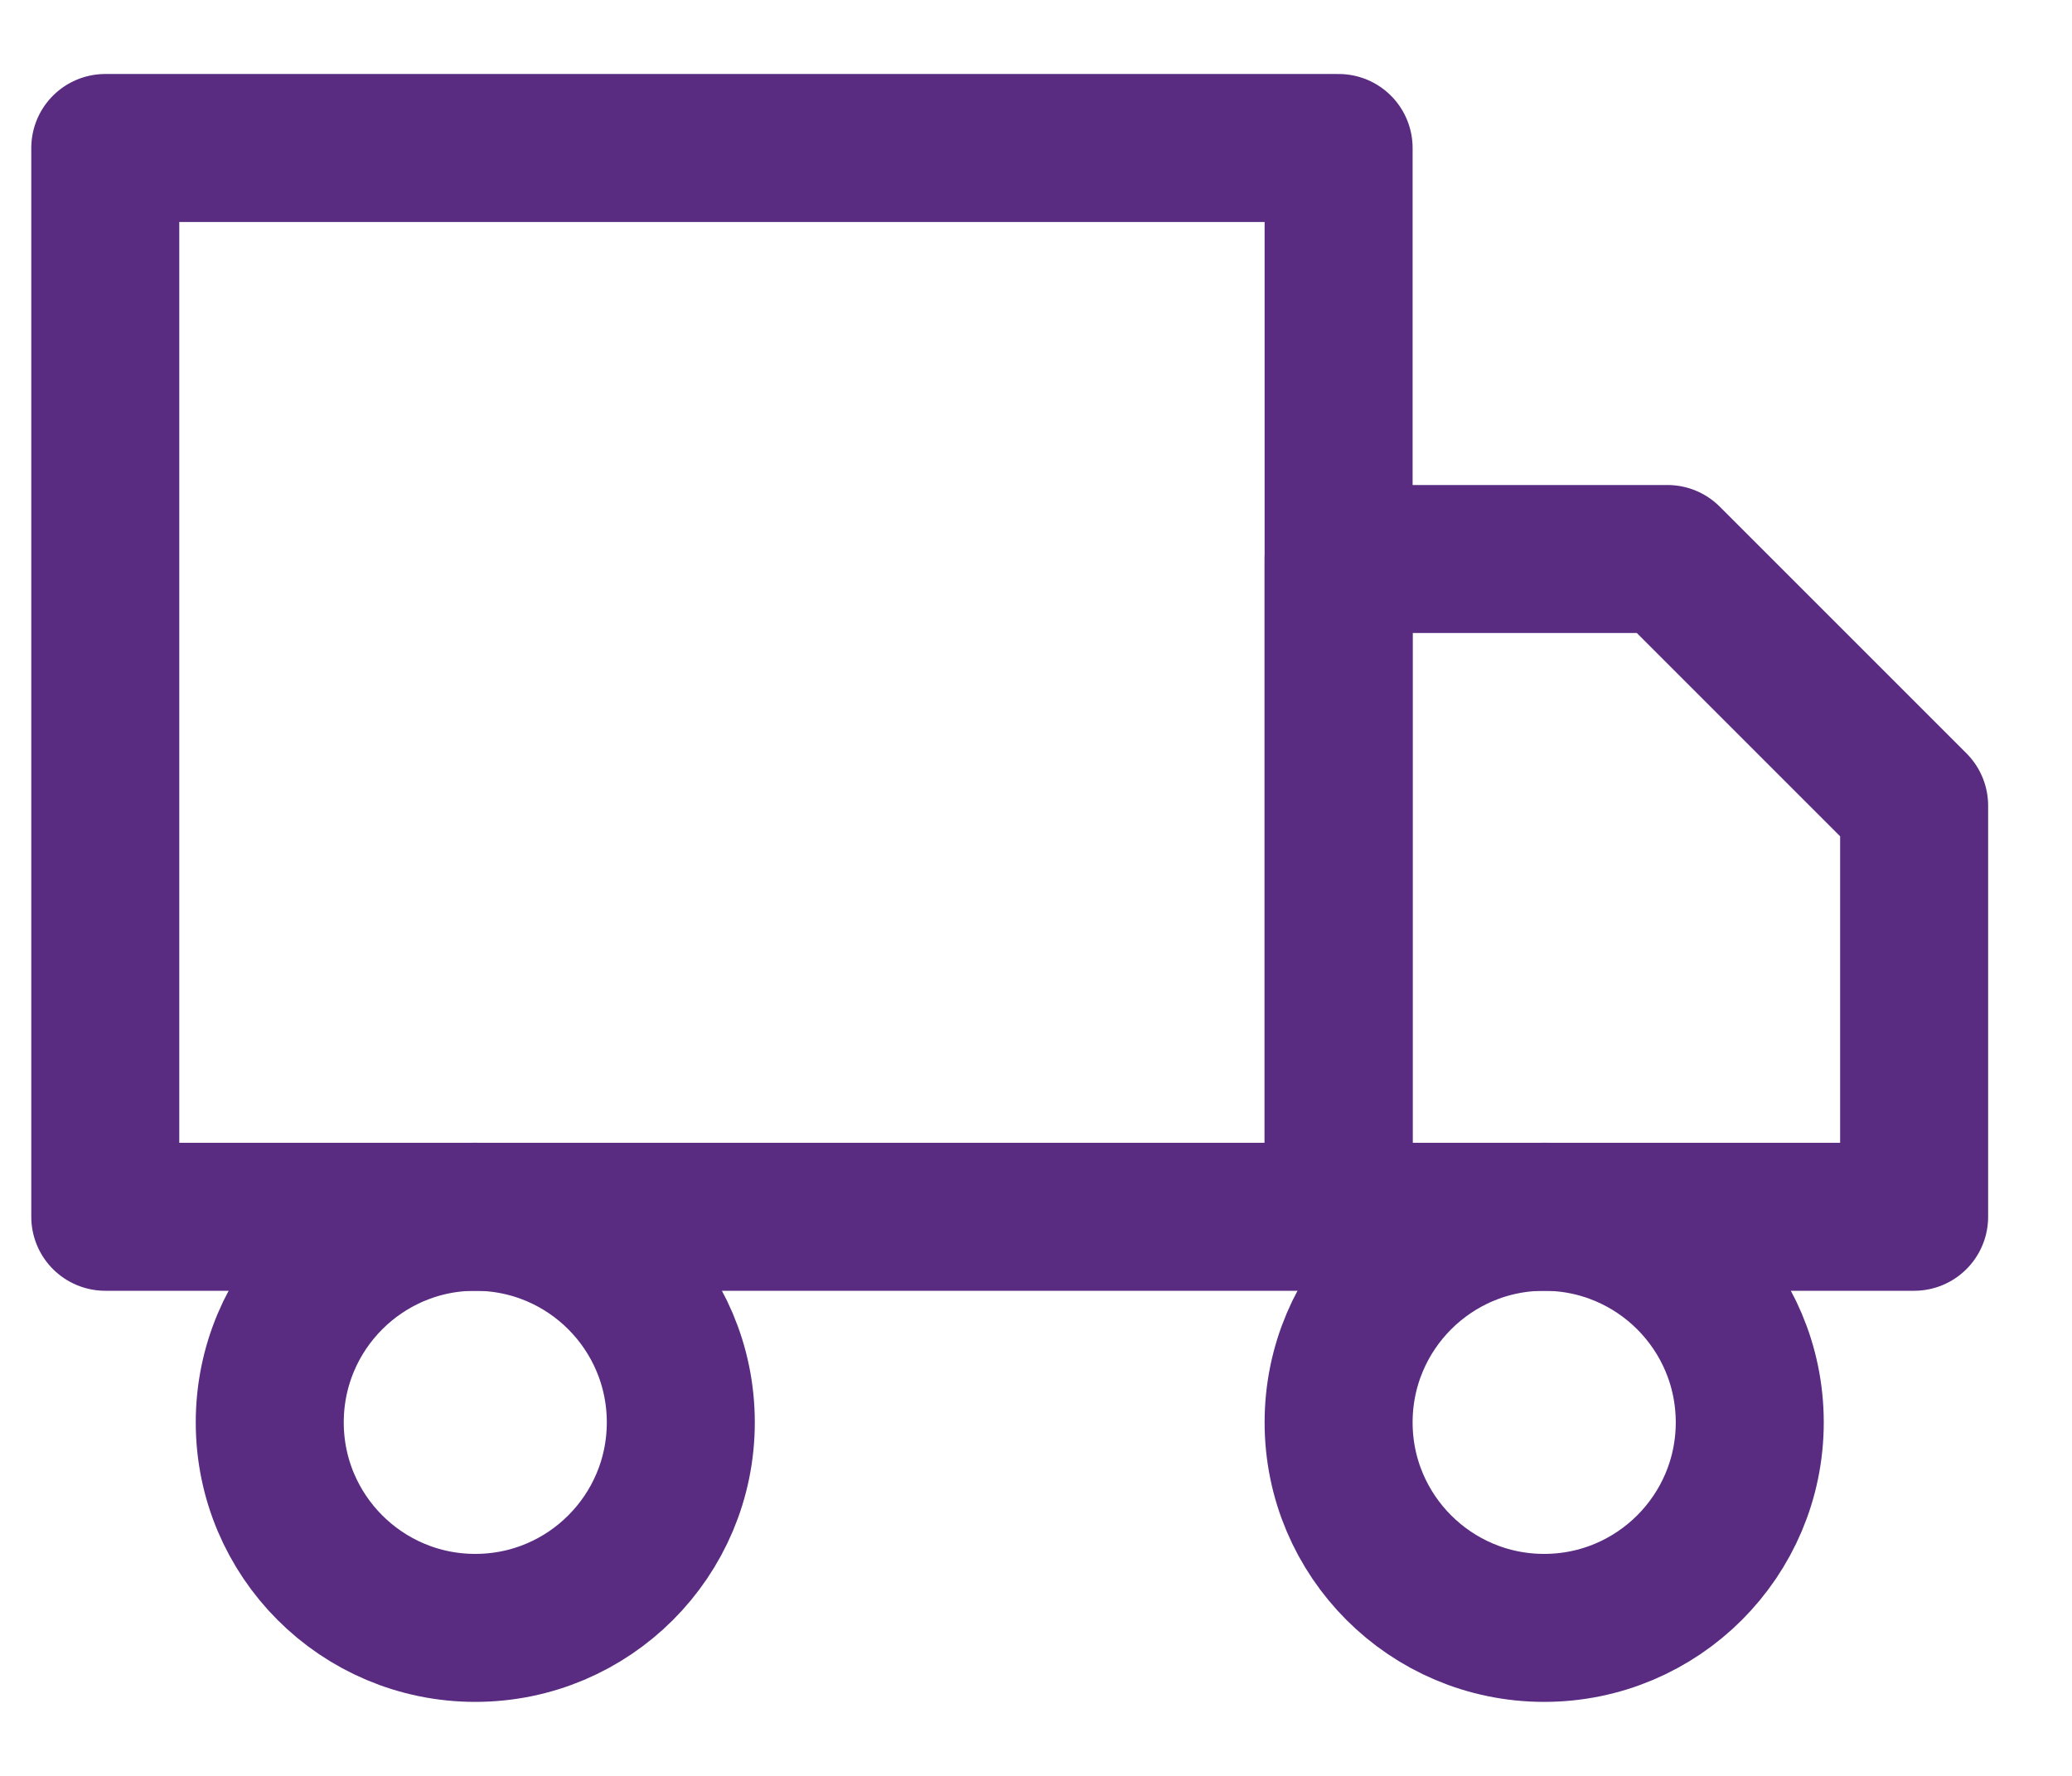 <svg width="21" height="18" viewBox="0 0 21 18" fill="none" xmlns="http://www.w3.org/2000/svg">
<path d="M13.567 1.5H1.067V12.333H13.567V1.5Z" stroke="#592C82" stroke-width="1.5" stroke-linecap="round" stroke-linejoin="round"/>
<path d="M13.567 5.666H16.9L19.4 8.166V12.333H13.567V5.666Z" stroke="#592C82" stroke-width="1.5" stroke-linecap="round" stroke-linejoin="round"/>
<path d="M4.817 16.5C5.968 16.5 6.9 15.567 6.9 14.417C6.9 13.266 5.968 12.333 4.817 12.333C3.666 12.333 2.734 13.266 2.734 14.417C2.734 15.567 3.666 16.5 4.817 16.5Z" stroke="#592C82" stroke-width="1.5" stroke-linecap="round" stroke-linejoin="round"/>
<path d="M15.65 16.5C16.801 16.5 17.734 15.567 17.734 14.417C17.734 13.266 16.801 12.333 15.65 12.333C14.5 12.333 13.567 13.266 13.567 14.417C13.567 15.567 14.5 16.5 15.65 16.5Z" stroke="#592C82" stroke-width="1.5" stroke-linecap="round" stroke-linejoin="round"/>
</svg>
